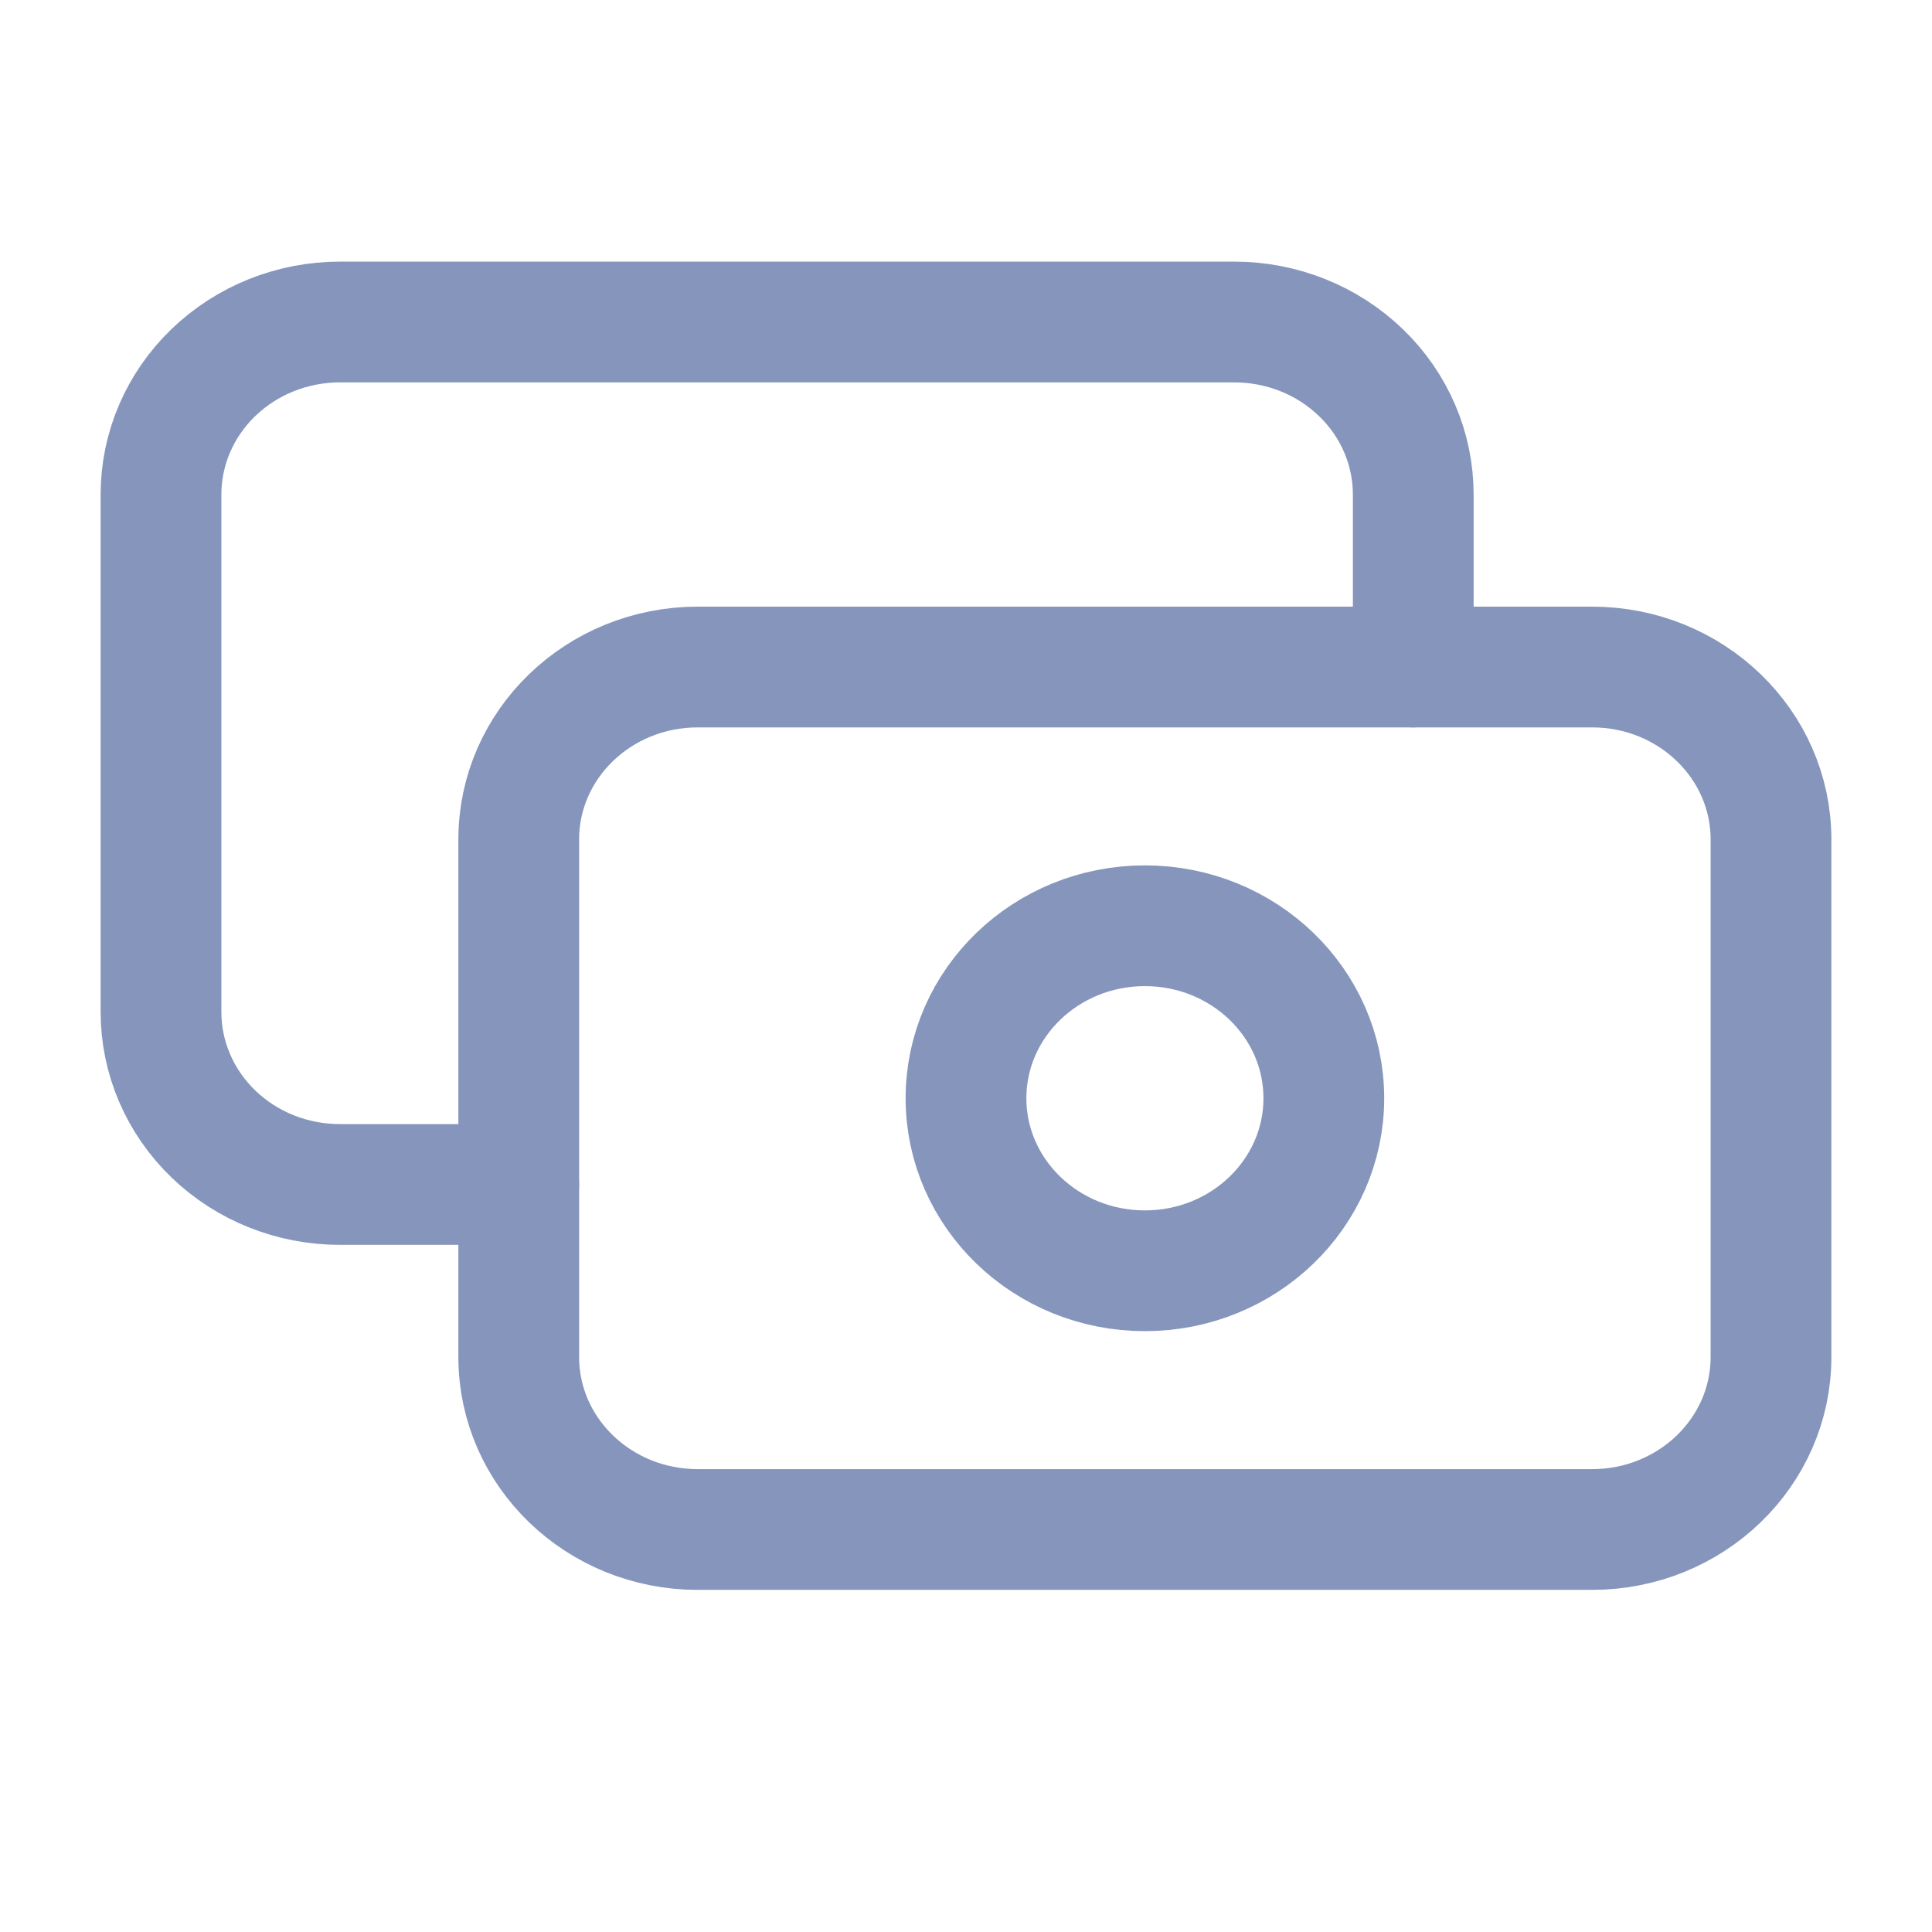 <svg width="24" height="24" viewBox="0 0 24 24" fill="none" xmlns="http://www.w3.org/2000/svg">
<path d="M19.778 8.286H8.667C7.439 8.286 6.444 9.245 6.444 10.428V16.857C6.444 18.041 7.439 19 8.667 19H19.778C21.005 19 22 18.041 22 16.857V10.428C22 9.245 21.005 8.286 19.778 8.286Z" stroke="#8595BC" stroke-width="1.5" stroke-linecap="round" stroke-linejoin="round"/>
<path d="M14.222 15.786C15.45 15.786 16.445 14.826 16.445 13.643C16.445 12.459 15.45 11.5 14.222 11.5C12.995 11.5 12 12.459 12 13.643C12 14.826 12.995 15.786 14.222 15.786Z" stroke="#8595BC" stroke-width="1.5" stroke-linecap="round" stroke-linejoin="round"/>
<path d="M17.556 8.286V6.143C17.556 5.575 17.322 5.029 16.905 4.628C16.488 4.226 15.923 4 15.333 4H4.222C3.633 4 3.068 4.226 2.651 4.628C2.234 5.029 2 5.575 2 6.143V12.571C2 13.14 2.234 13.685 2.651 14.087C3.068 14.489 3.633 14.714 4.222 14.714H6.444" stroke="#8595BC" stroke-width="1.5" stroke-linecap="round" stroke-linejoin="round"/>
</svg>
